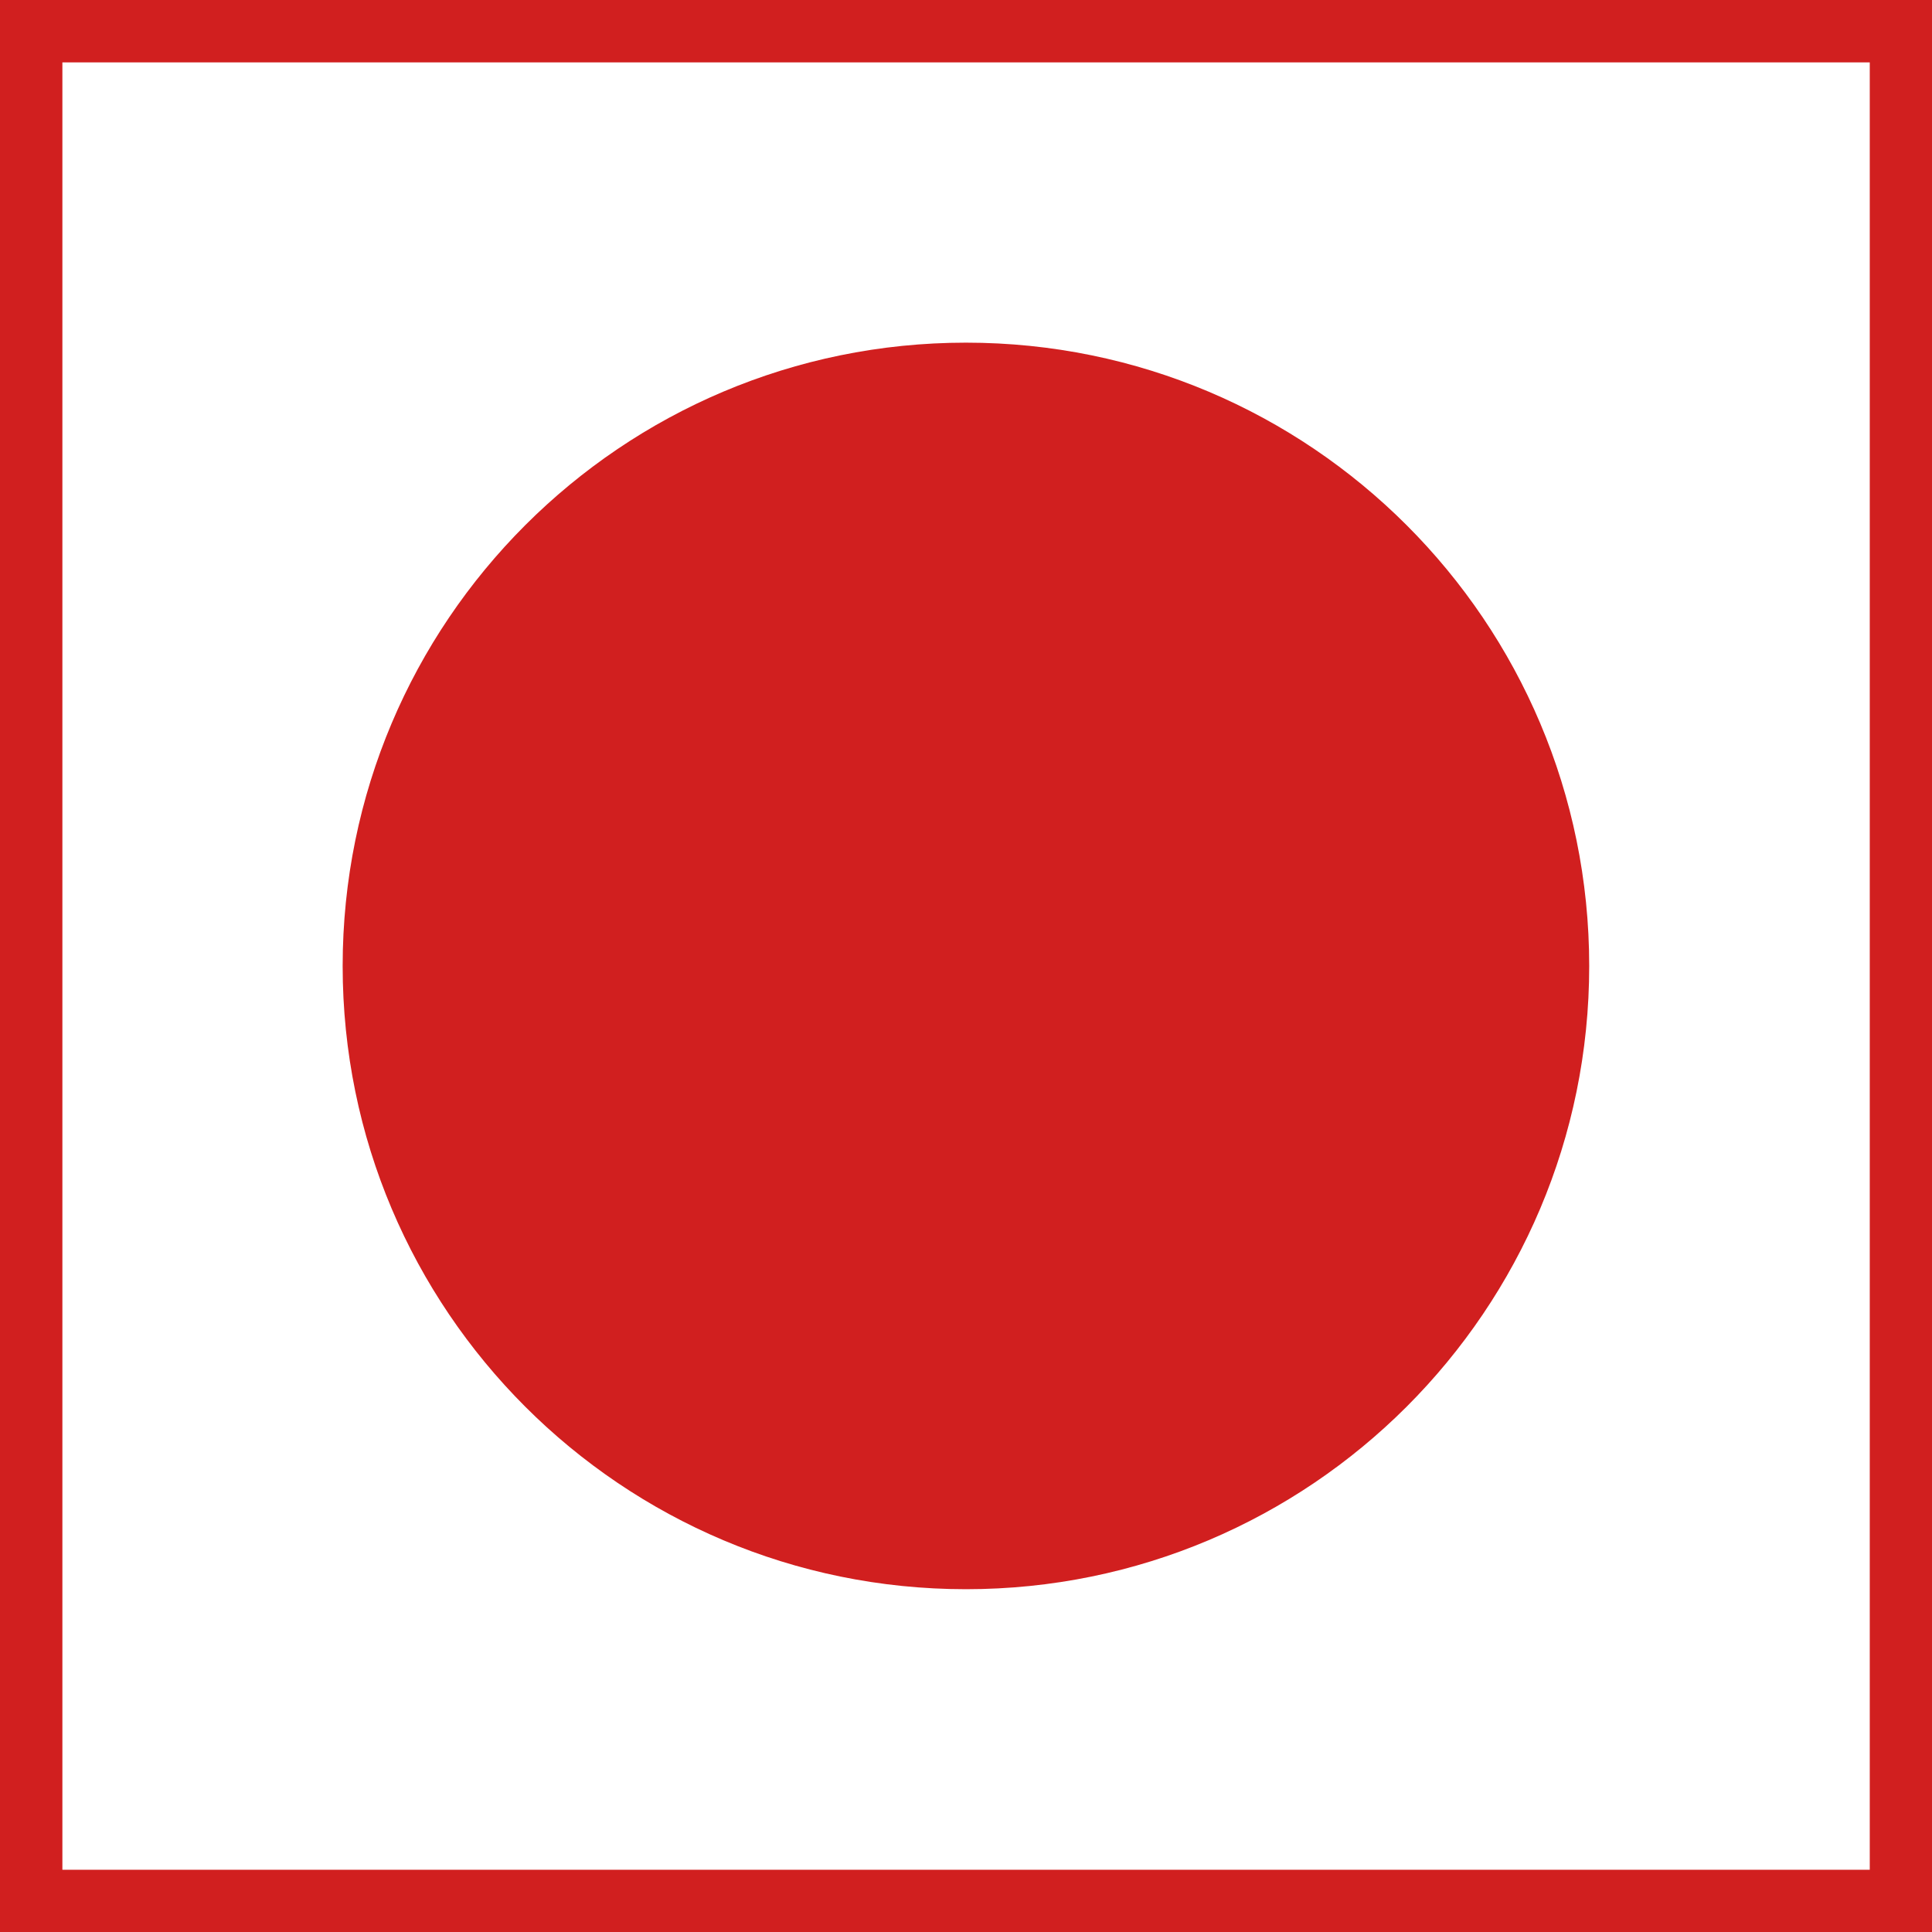 <svg width="14" height="14" viewBox="0 0 14 14" fill="none" xmlns="http://www.w3.org/2000/svg">
<g clip-path="url(#clip0_609_8967)">
<path d="M7 11.516C9.494 11.516 11.516 9.494 11.516 7C11.516 4.505 9.494 2.483 7 2.483C4.505 2.483 2.483 4.505 2.483 7C2.483 9.494 4.505 11.516 7 11.516Z" fill="#D11F1F"/>
<path d="M14 0H0V0.452H14V0Z" fill="#D11F1F"/>
<path d="M14 13.549H0V14H14V13.549Z" fill="#D11F1F"/>
<path d="M0.452 0H0V14H0.452V0Z" fill="#D11F1F"/>
<path d="M14 0H13.549V14H14V0Z" fill="#D11F1F"/>
</g>
<defs>
<clipPath id="clip0_609_8967">
<rect width="14" height="14" fill="white"/>
</clipPath>
</defs>
</svg>
